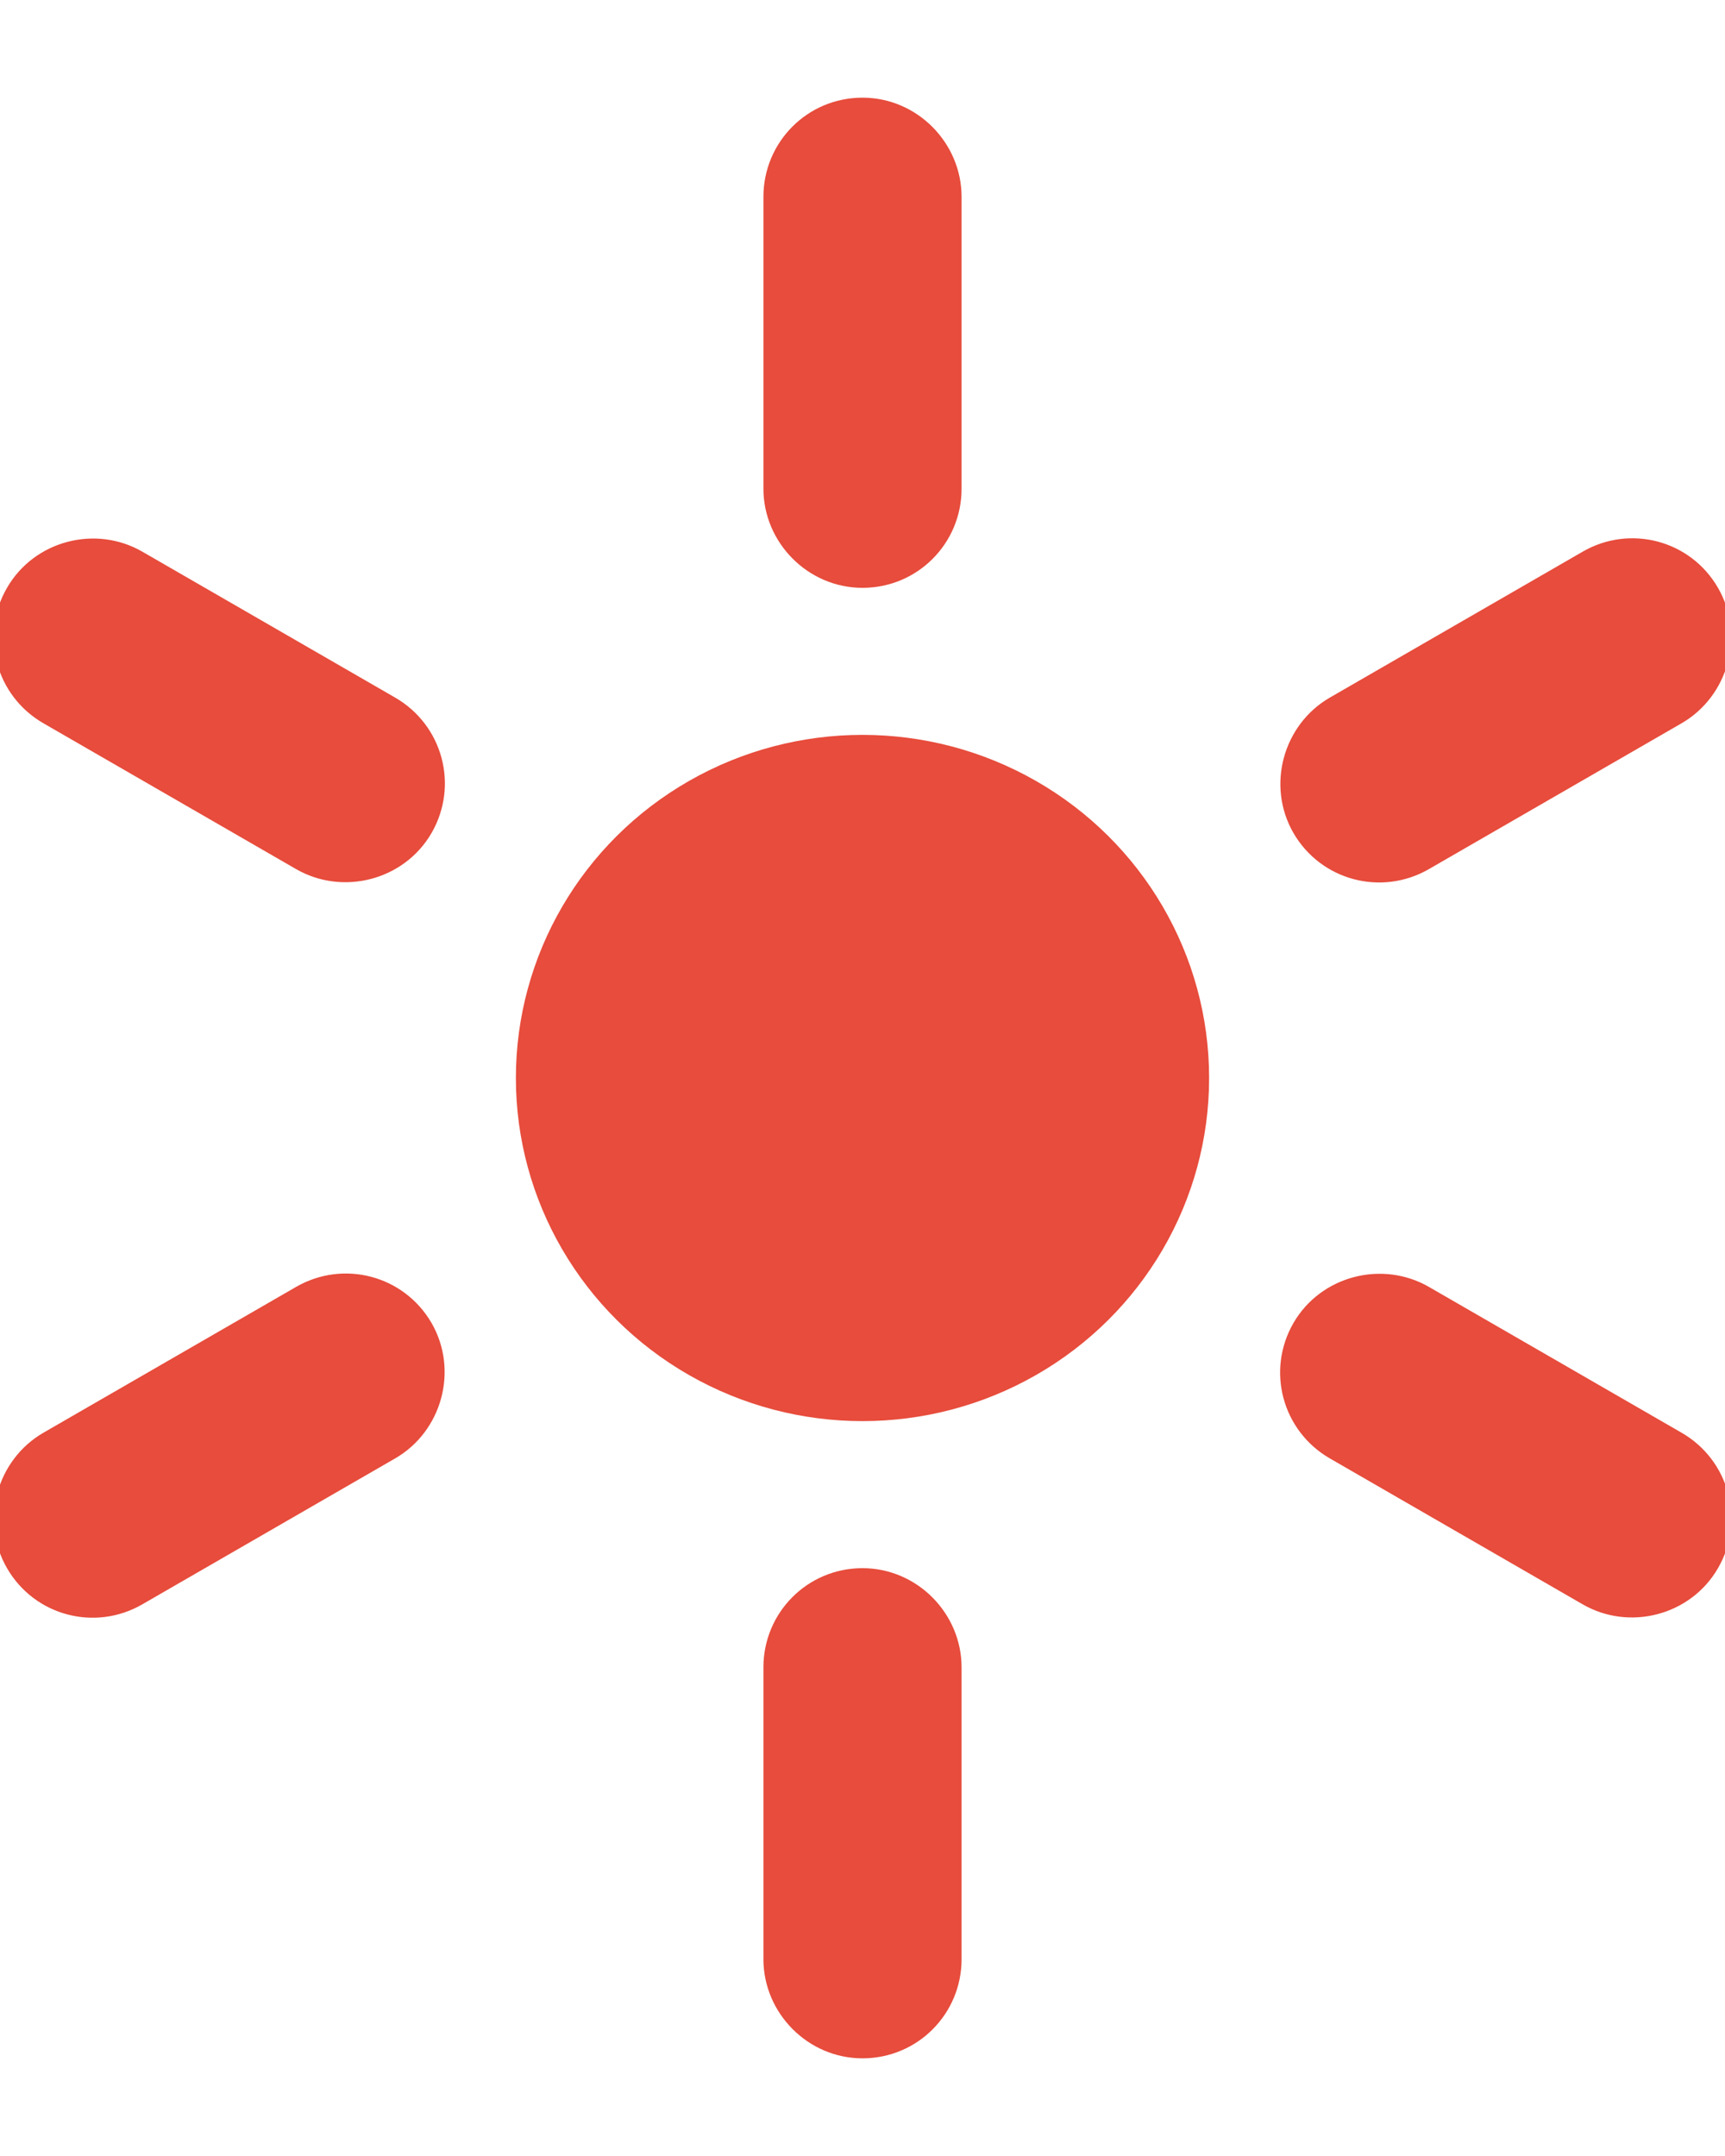 <?xml version="1.0" encoding="UTF-8" standalone="no"?>
<svg width="16px" height="20px" viewBox="0 0 16 20" version="1.1" xmlns="http://www.w3.org/2000/svg" xmlns:xlink="http://www.w3.org/1999/xlink" xmlns:sketch="http://www.bohemiancoding.com/sketch/ns">
    <!-- Generator: Sketch 3.3.1 (12002) - http://www.bohemiancoding.com/sketch -->
    <title>Oval 28 Copy + Rectangle 46 Copy Copy</title>
    <desc>Created with Sketch.</desc>
    <defs></defs>
    <g id="Page-1" stroke="none" stroke-width="1" fill="none" fill-rule="evenodd" sketch:type="MSPage">
        <g id="Oval-28-Copy-+-Rectangle-46-Copy-Copy" sketch:type="MSLayerGroup" transform="translate(-1, 0)" fill="#E74C3C">
            <ellipse id="Oval-28-Copy" sketch:type="MSShapeGroup" cx="9" cy="10" rx="3.215" ry="3.183"></ellipse>
            <path d="M8.081,1.826 C8.081,1.318 8.489,0.906 9,0.906 C9.507,0.906 9.919,1.326 9.919,1.826 L9.919,4.533 C9.919,5.041 9.511,5.453 9,5.453 C8.493,5.453 8.081,5.033 8.081,4.533 L8.081,1.826 Z M15.679,5.118 C16.119,4.863 16.68,5.011 16.935,5.453 C17.189,5.892 17.031,6.458 16.598,6.709 L14.254,8.062 C13.814,8.316 13.253,8.169 12.997,7.727 C12.744,7.287 12.902,6.721 13.335,6.471 L15.679,5.118 Z M16.598,13.291 C17.038,13.545 17.191,14.105 16.935,14.547 C16.682,14.986 16.113,15.133 15.679,14.882 L13.335,13.529 C12.895,13.275 12.742,12.716 12.997,12.273 C13.251,11.834 13.82,11.688 14.254,11.938 L16.598,13.291 Z M9.919,18.174 C9.919,18.682 9.511,19.094 9,19.094 C8.493,19.094 8.081,18.674 8.081,18.174 L8.081,15.467 C8.081,14.959 8.489,14.547 9,14.547 C9.507,14.547 9.919,14.967 9.919,15.467 L9.919,18.174 Z M2.321,14.882 C1.881,15.137 1.32,14.989 1.065,14.547 C0.811,14.108 0.969,13.542 1.402,13.291 L3.746,11.938 C4.186,11.684 4.747,11.831 5.003,12.273 C5.256,12.713 5.098,13.279 4.665,13.529 L2.321,14.882 Z M1.402,6.709 C0.962,6.455 0.809,5.895 1.065,5.453 C1.318,5.014 1.887,4.867 2.321,5.118 L4.665,6.471 C5.105,6.725 5.258,7.284 5.003,7.727 C4.749,8.166 4.18,8.312 3.746,8.062 L1.402,6.709 Z" id="Rectangle-46-Copy" sketch:type="MSShapeGroup"></path>
        </g>
    </g>
</svg>